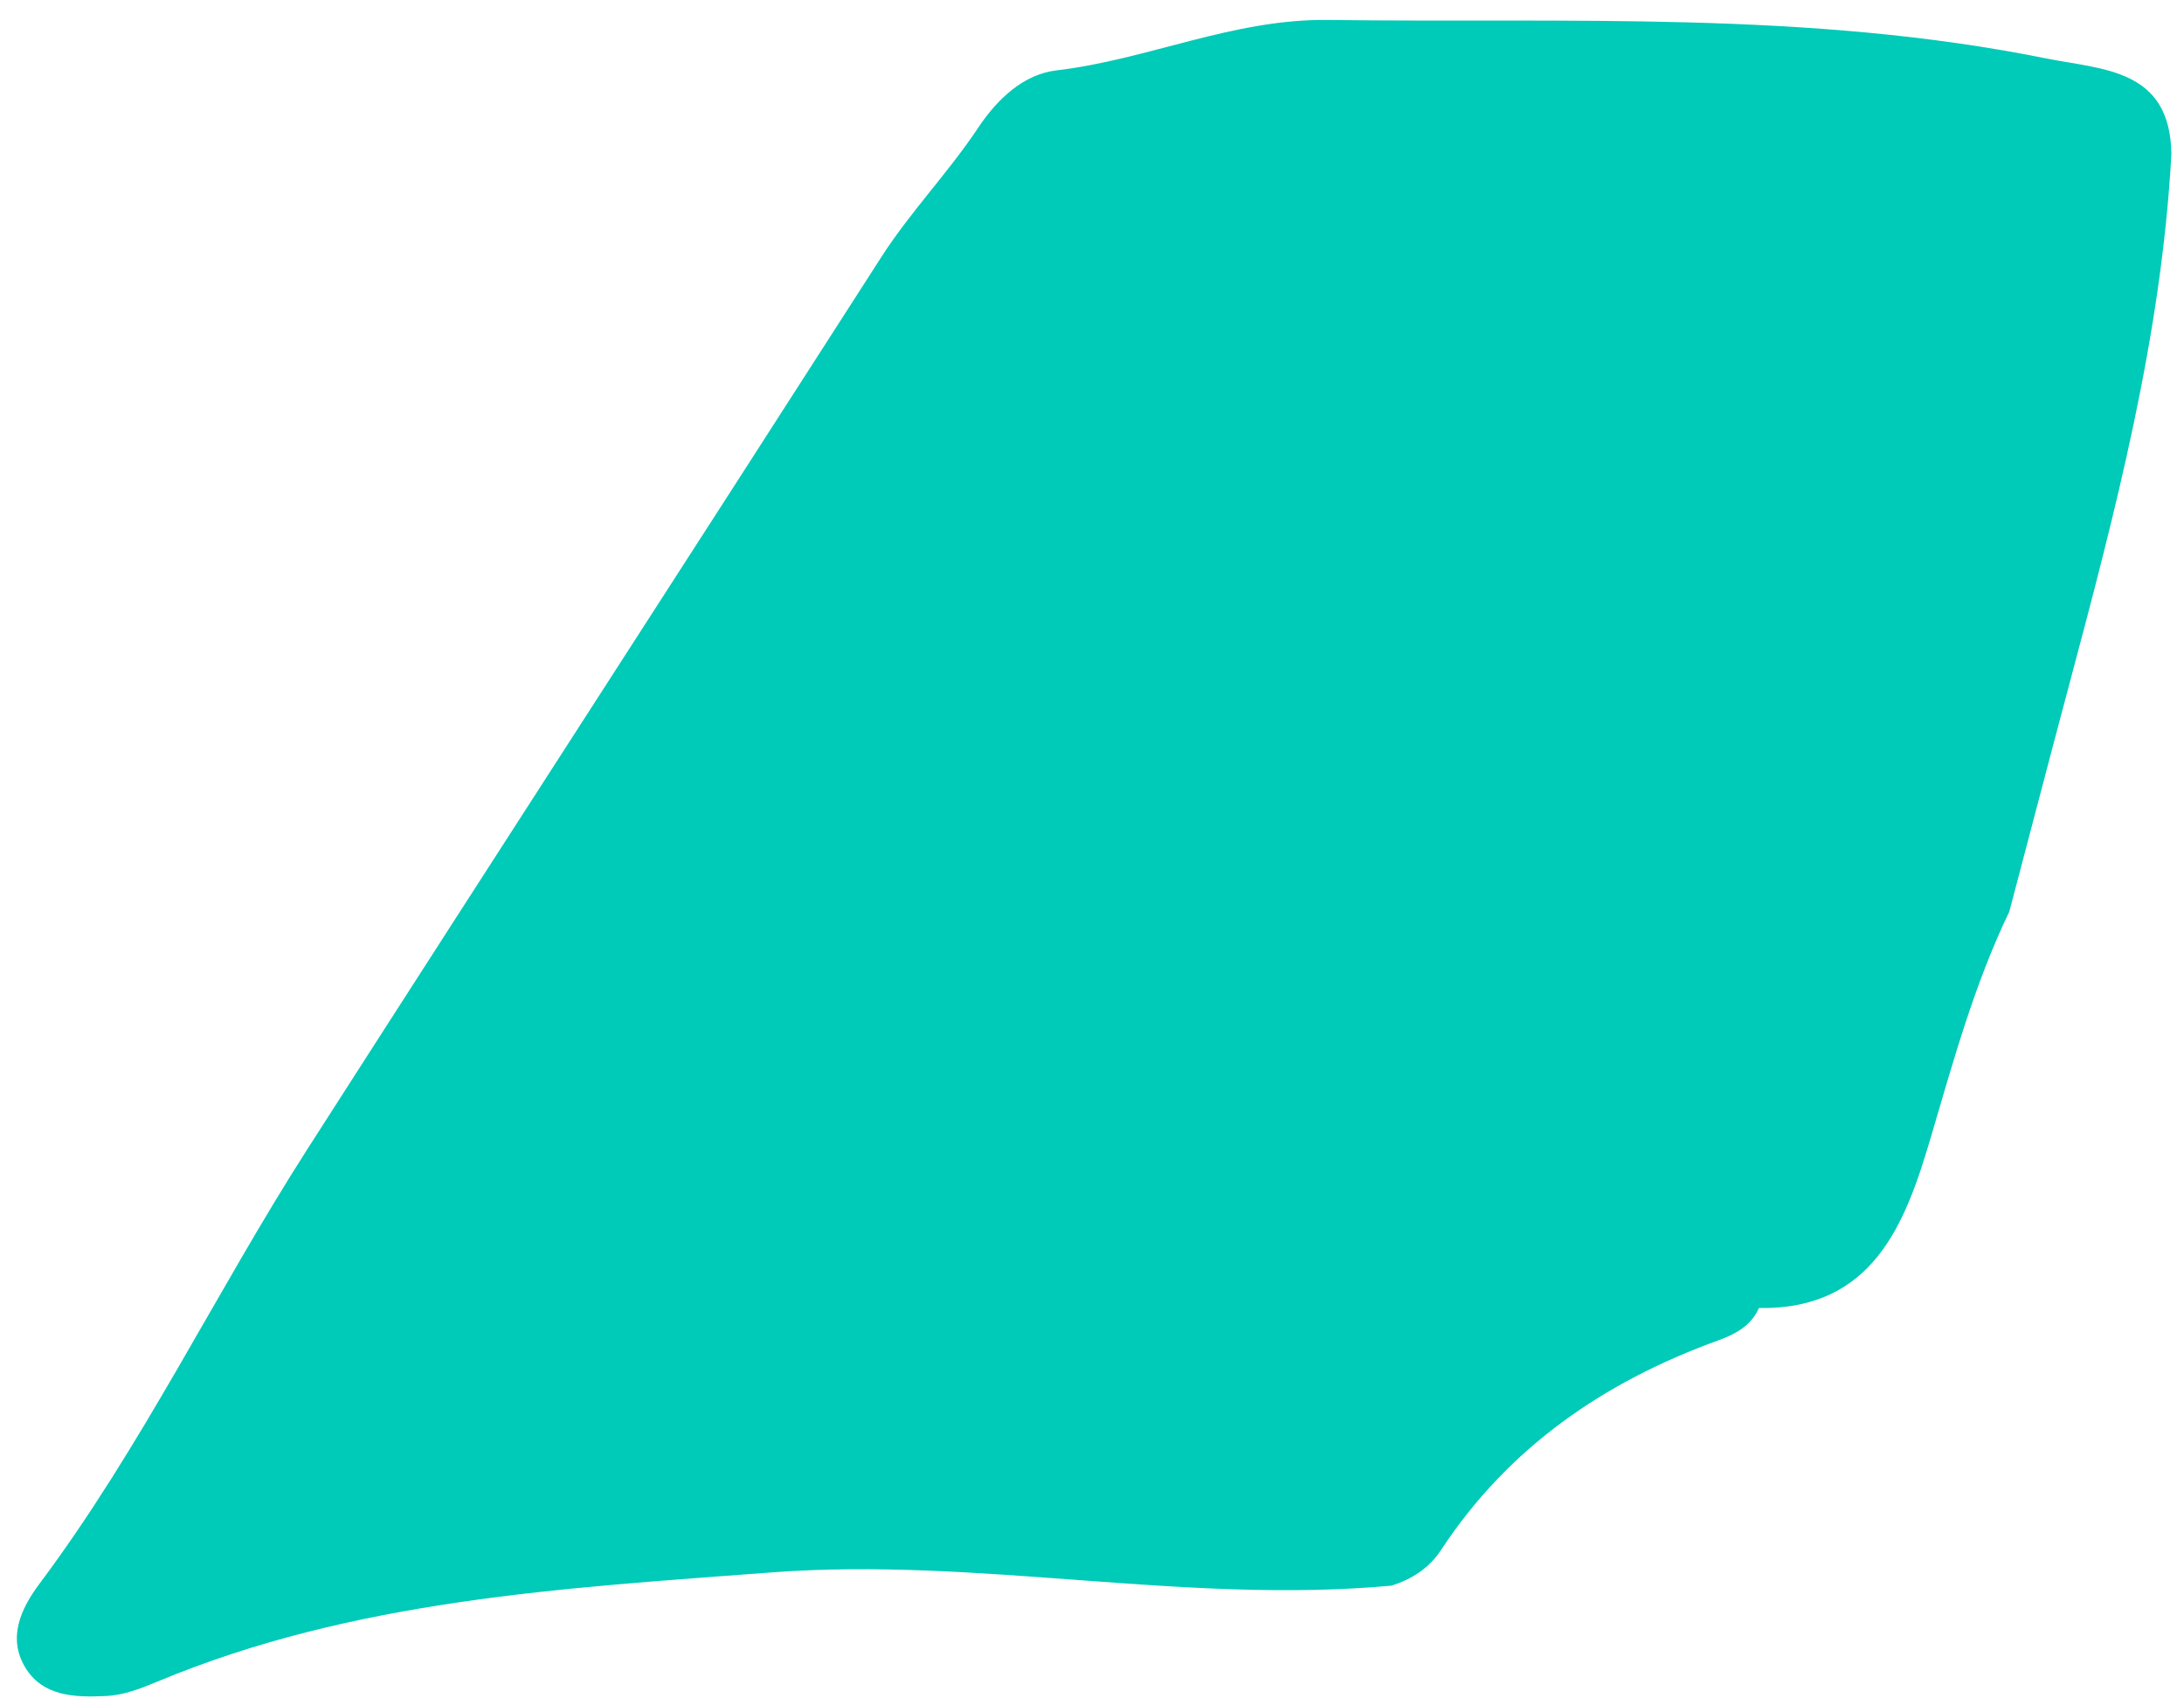 <svg width="105" height="82" viewBox="0 0 105 82" fill="none" xmlns="http://www.w3.org/2000/svg">
<path d="M96.614 43.809C94.922 47.312 93.908 51.031 92.807 54.757C91.602 58.827 90.054 62.984 84.564 62.896C84.189 63.75 83.423 64.157 82.625 64.445C77.135 66.431 72.531 69.583 69.275 74.538C68.725 75.384 67.879 75.943 66.889 76.246C56.939 77.156 47.052 74.858 37.102 75.608C27.079 76.366 17.025 76.908 7.569 80.858C6.763 81.193 5.957 81.513 5.079 81.552C3.603 81.624 2.055 81.576 1.209 80.172C0.363 78.752 0.994 77.363 1.895 76.158C6.819 69.575 10.37 62.138 14.79 55.236C23.959 40.929 33.2 26.662 42.376 12.354C43.757 10.2 45.6 8.293 47.036 6.13C47.962 4.742 49.223 3.569 50.787 3.385C55.199 2.867 59.285 0.896 63.865 0.96C75.388 1.111 86.934 0.505 98.337 2.803C101.082 3.353 104.338 3.29 104.394 7.407C103.915 16.184 101.696 24.619 99.446 33.053C98.489 36.636 97.555 40.227 96.606 43.818L96.614 43.809Z" fill="#00CAB8"/>
</svg>
